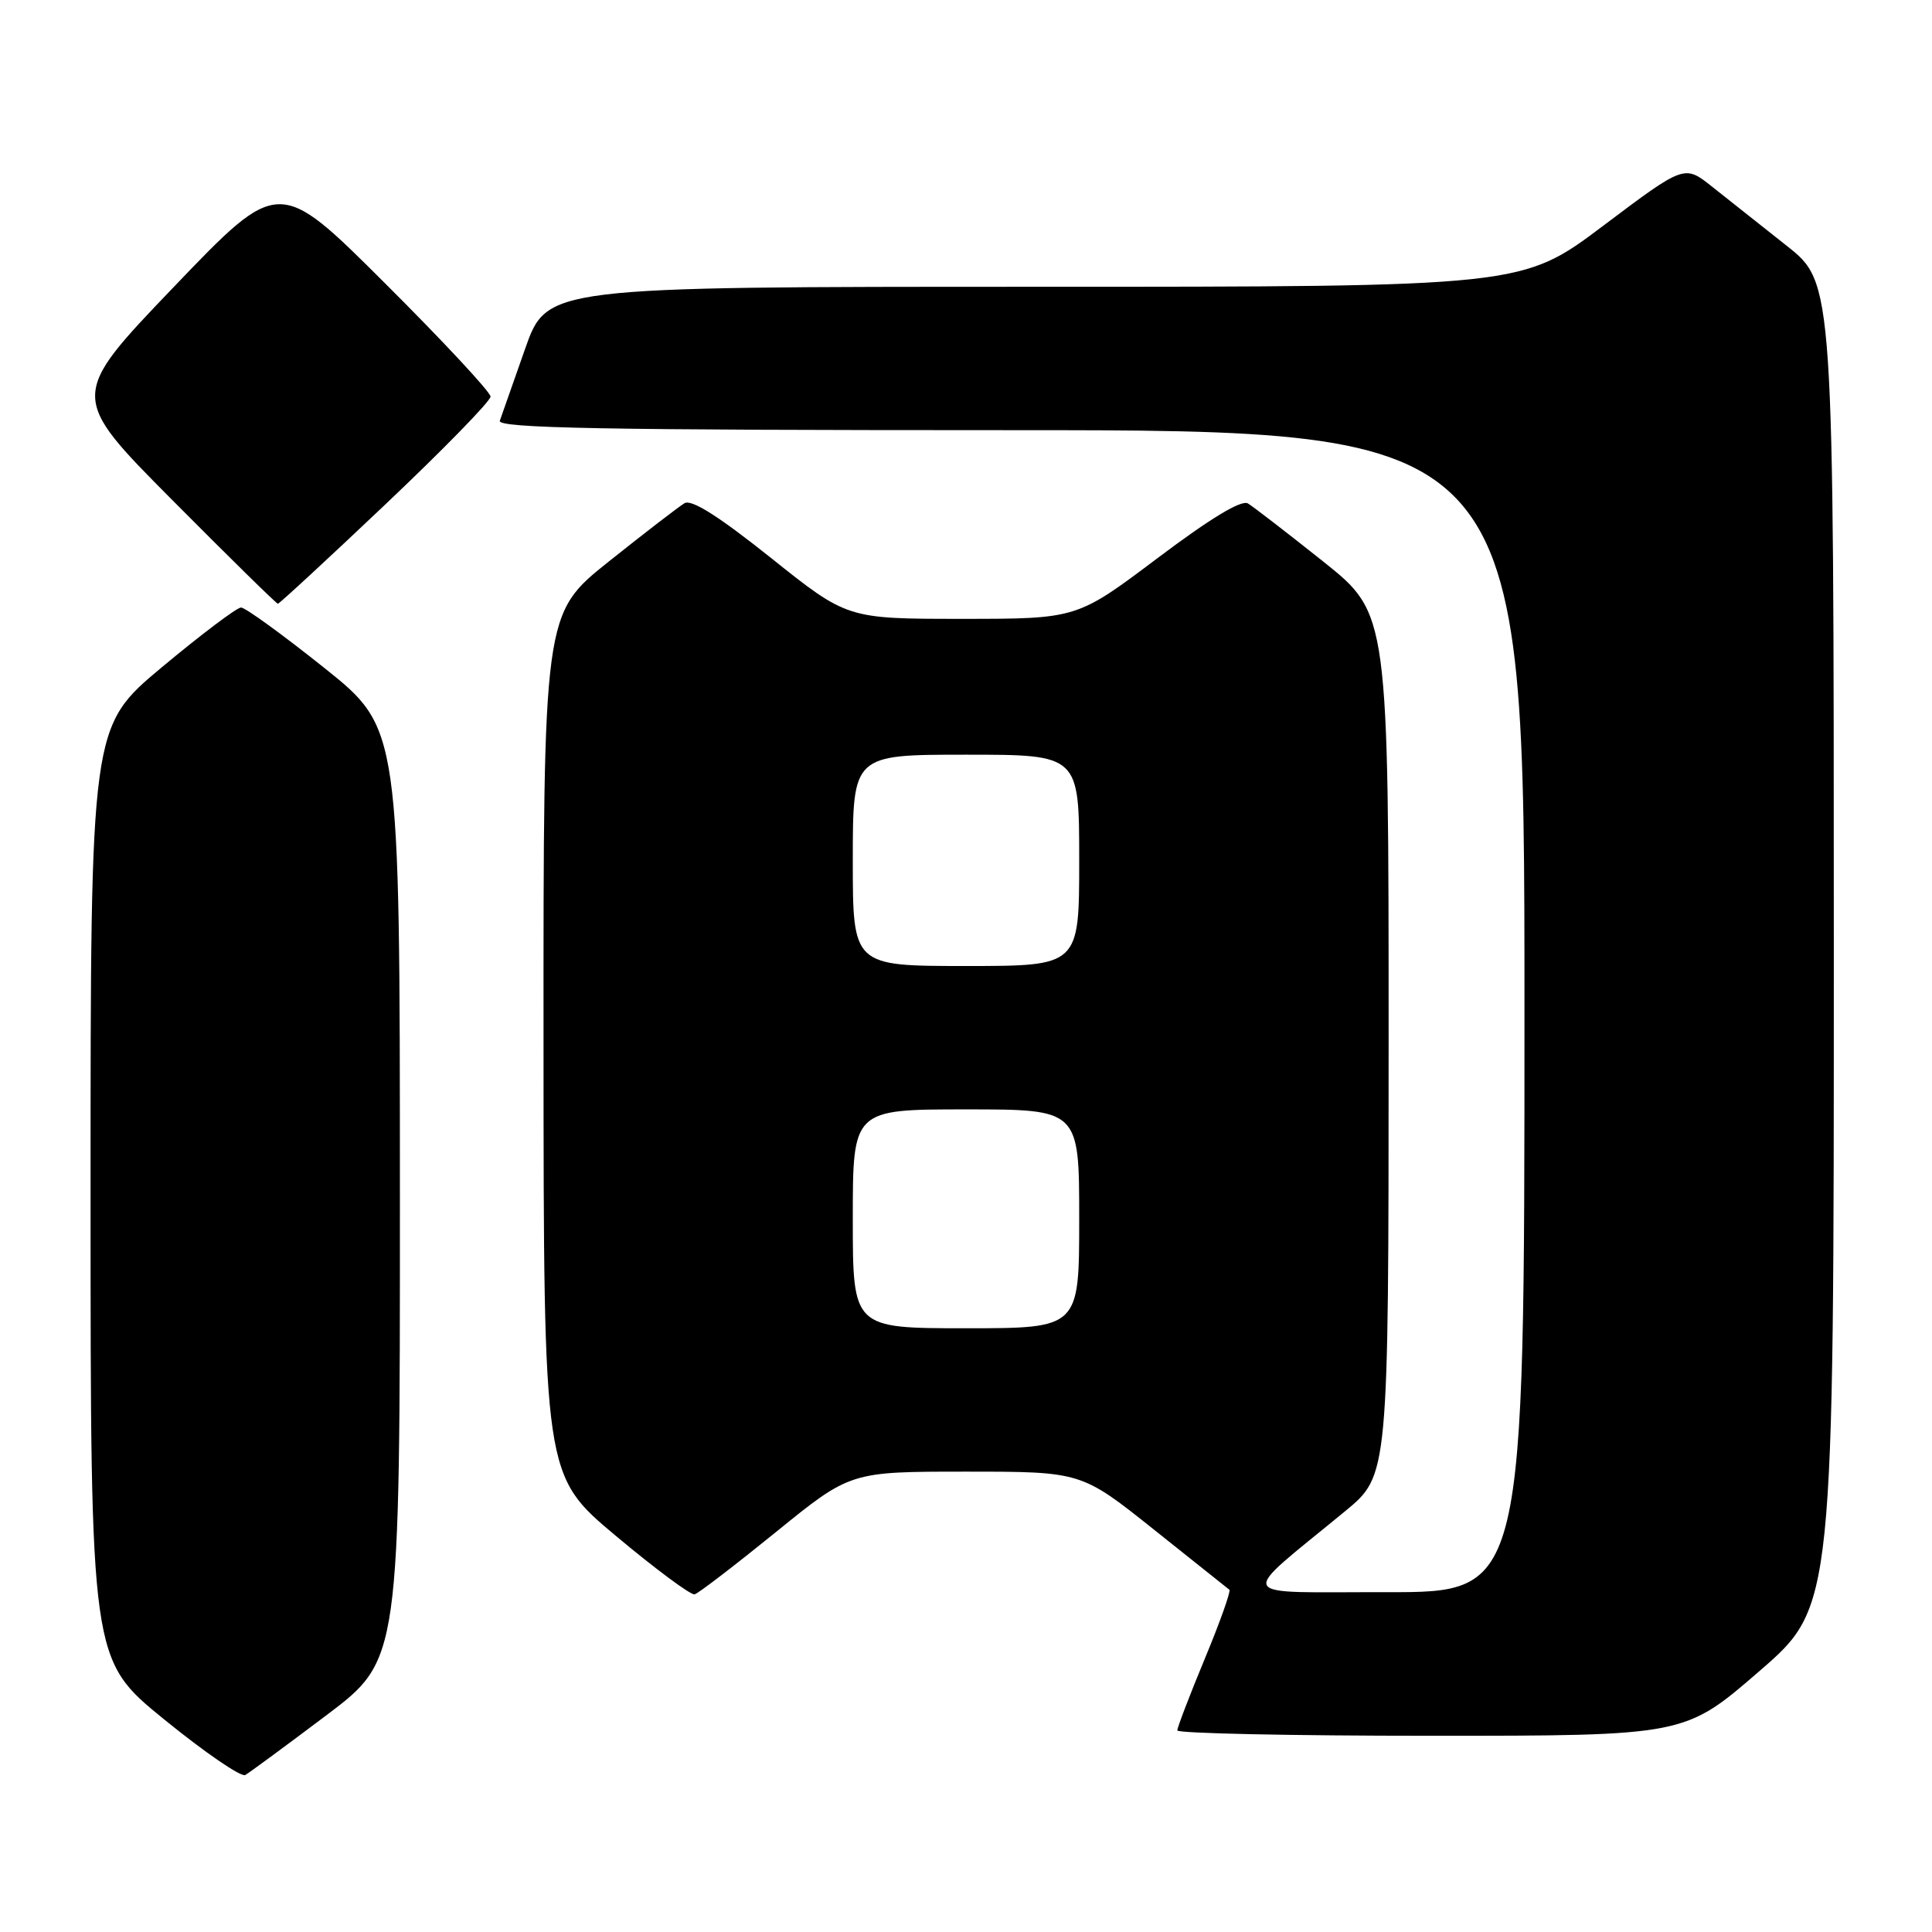 <?xml version="1.0" encoding="UTF-8" standalone="no"?>
<!DOCTYPE svg PUBLIC "-//W3C//DTD SVG 1.1//EN" "http://www.w3.org/Graphics/SVG/1.1/DTD/svg11.dtd" >
<svg xmlns="http://www.w3.org/2000/svg" xmlns:xlink="http://www.w3.org/1999/xlink" version="1.1" viewBox="0 0 256 256">
 <g >
 <path fill="currentColor"
d=" M 43.25 227.28 C 53.00 219.93 53.00 219.93 52.99 158.21 C 52.98 96.50 52.98 96.50 42.97 88.50 C 37.46 84.10 32.50 80.50 31.94 80.50 C 31.38 80.50 26.67 84.06 21.46 88.40 C 12.00 96.30 12.00 96.30 12.00 158.10 C 12.00 219.90 12.00 219.90 21.75 227.83 C 27.11 232.19 31.95 235.51 32.50 235.20 C 33.05 234.88 37.89 231.32 43.25 227.28 Z  M 233.12 221.44 C 243.00 212.89 243.00 212.89 242.99 125.19 C 242.98 37.50 242.98 37.50 236.74 32.56 C 233.31 29.84 228.85 26.31 226.84 24.72 C 223.19 21.82 223.19 21.82 212.44 29.91 C 201.69 38.00 201.69 38.00 137.08 38.00 C 72.47 38.00 72.47 38.00 69.57 46.25 C 67.98 50.79 66.47 55.06 66.23 55.75 C 65.88 56.74 79.84 57.00 133.89 57.00 C 202.00 57.00 202.00 57.00 202.00 134.00 C 202.00 211.00 202.00 211.00 183.75 210.97 C 163.17 210.94 163.79 212.14 178.25 200.23 C 183.99 195.50 183.99 195.50 184.00 138.41 C 184.00 81.32 184.00 81.32 175.34 74.41 C 170.57 70.61 166.08 67.15 165.36 66.71 C 164.49 66.19 160.39 68.68 153.37 73.96 C 142.69 82.00 142.69 82.00 127.47 82.00 C 112.26 82.00 112.26 82.00 102.16 73.93 C 95.23 68.40 91.63 66.12 90.70 66.68 C 89.94 67.13 85.43 70.61 80.66 74.41 C 72.00 81.32 72.00 81.32 72.02 138.41 C 72.04 195.50 72.04 195.50 81.59 203.50 C 86.84 207.90 91.55 211.39 92.04 211.26 C 92.54 211.13 97.38 207.41 102.81 203.01 C 112.67 195.00 112.67 195.00 127.97 195.00 C 143.27 195.00 143.27 195.00 152.89 202.67 C 158.17 206.88 162.68 210.47 162.90 210.65 C 163.12 210.82 161.66 214.93 159.65 219.77 C 157.64 224.61 156.00 228.90 156.00 229.29 C 156.00 229.68 171.13 230.00 189.62 230.00 C 223.24 230.00 223.24 230.00 233.12 221.44 Z  M 51.08 66.82 C 58.74 59.56 65.00 53.15 65.00 52.55 C 65.00 51.96 58.69 45.18 50.97 37.49 C 36.94 23.50 36.94 23.50 23.05 38.00 C 9.16 52.50 9.16 52.50 22.82 66.25 C 30.33 73.81 36.63 80.00 36.82 80.00 C 37.01 80.00 43.43 74.07 51.08 66.82 Z  M 113.00 161.50 C 113.00 147.00 113.00 147.00 128.00 147.00 C 143.00 147.00 143.00 147.00 143.00 161.50 C 143.00 176.00 143.00 176.00 128.00 176.00 C 113.00 176.00 113.00 176.00 113.00 161.50 Z  M 113.00 114.00 C 113.00 100.00 113.00 100.00 128.00 100.00 C 143.00 100.00 143.00 100.00 143.00 114.00 C 143.00 128.00 143.00 128.00 128.00 128.00 C 113.00 128.00 113.00 128.00 113.00 114.00 Z "/>
</g>
</svg>